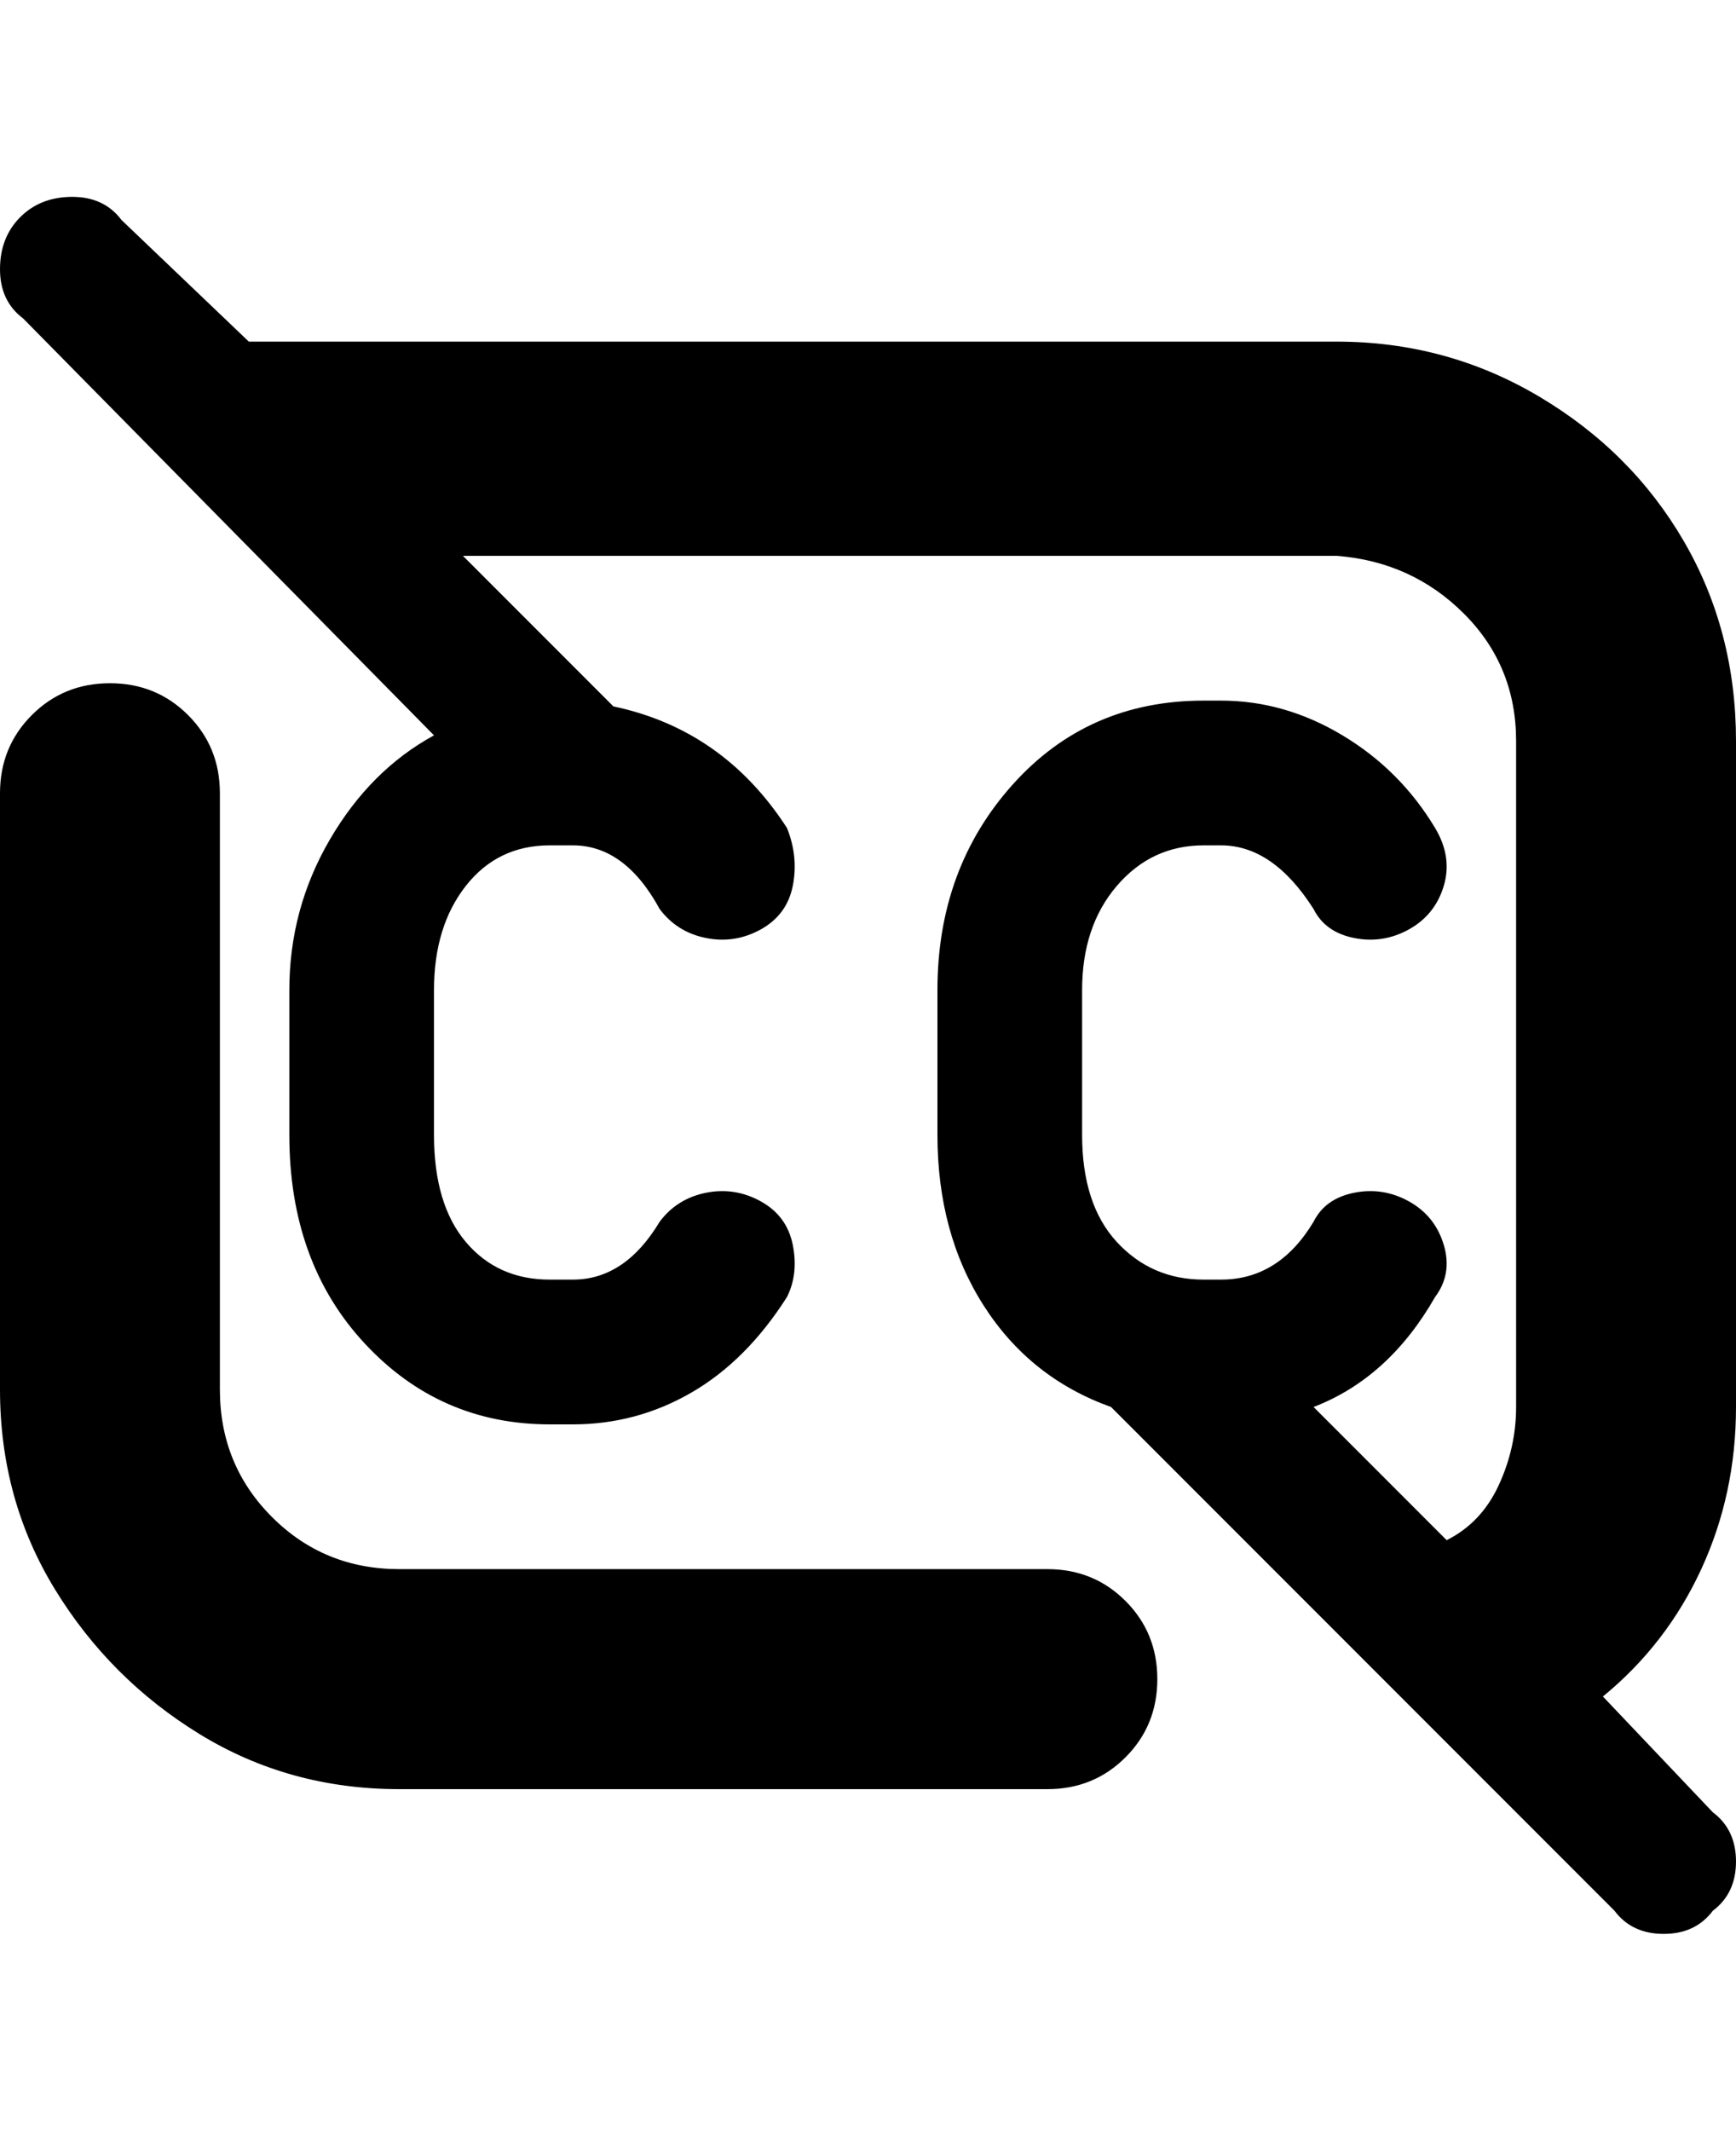 <svg viewBox="0 0 300 368" xmlns="http://www.w3.org/2000/svg"><path d="M296 330q-3 4-8.5 4t-8.5-4l-87-87q-14-5-22-17.5t-8-29.5v-25q0-21 13-35.5t33-14.5h3q11 0 21 6t16 16q3 5 1.5 10t-6 7.5Q239 163 234 162t-7-5q-7-11-16-11h-3q-9 0-15 7t-6 18v25q0 12 6 18.5t15 6.5h3q10 0 16-10 2-4 7-5t9.5 1.5q4.5 2.5 6 7.5t-1.5 9q-8 14-21 19l23 23q6-3 9-9.5t3-13.5V128q0-13-9-22t-22-10H80l26 26q19 4 30 21 2 5 1 10t-5.5 7.5Q127 163 122 162t-8-5q-6-11-15-11h-4q-9 0-14.5 7T75 171v25q0 12 5.5 18.5T95 221h4q9 0 15-10 3-4 8-5t9.5 1.5q4.5 2.5 5.5 7.5t-1 9q-7 11-16.5 16.5T99 246h-4q-19 0-32-14t-13-36v-25q0-14 7-26t18-18L4 55q-4-3-4-8.5t3.5-9Q7 34 12.5 34t8.5 4l22 21h188q19 0 35 9.5t25 25q9 15.5 9 34.5v115q0 15-6 28t-17 22l19 20q4 3 4 8.5t-4 8.5zm-115-59H69q-13 0-22-9t-9-22V137q0-8-5.5-13.5T19 118q-8 0-13.5 5.5T0 137v103q0 19 9.5 34.5t25 25Q50 309 69 309h112q8 0 13.5-5.5T200 290q0-8-5.5-13.5T181 271z"/></svg>